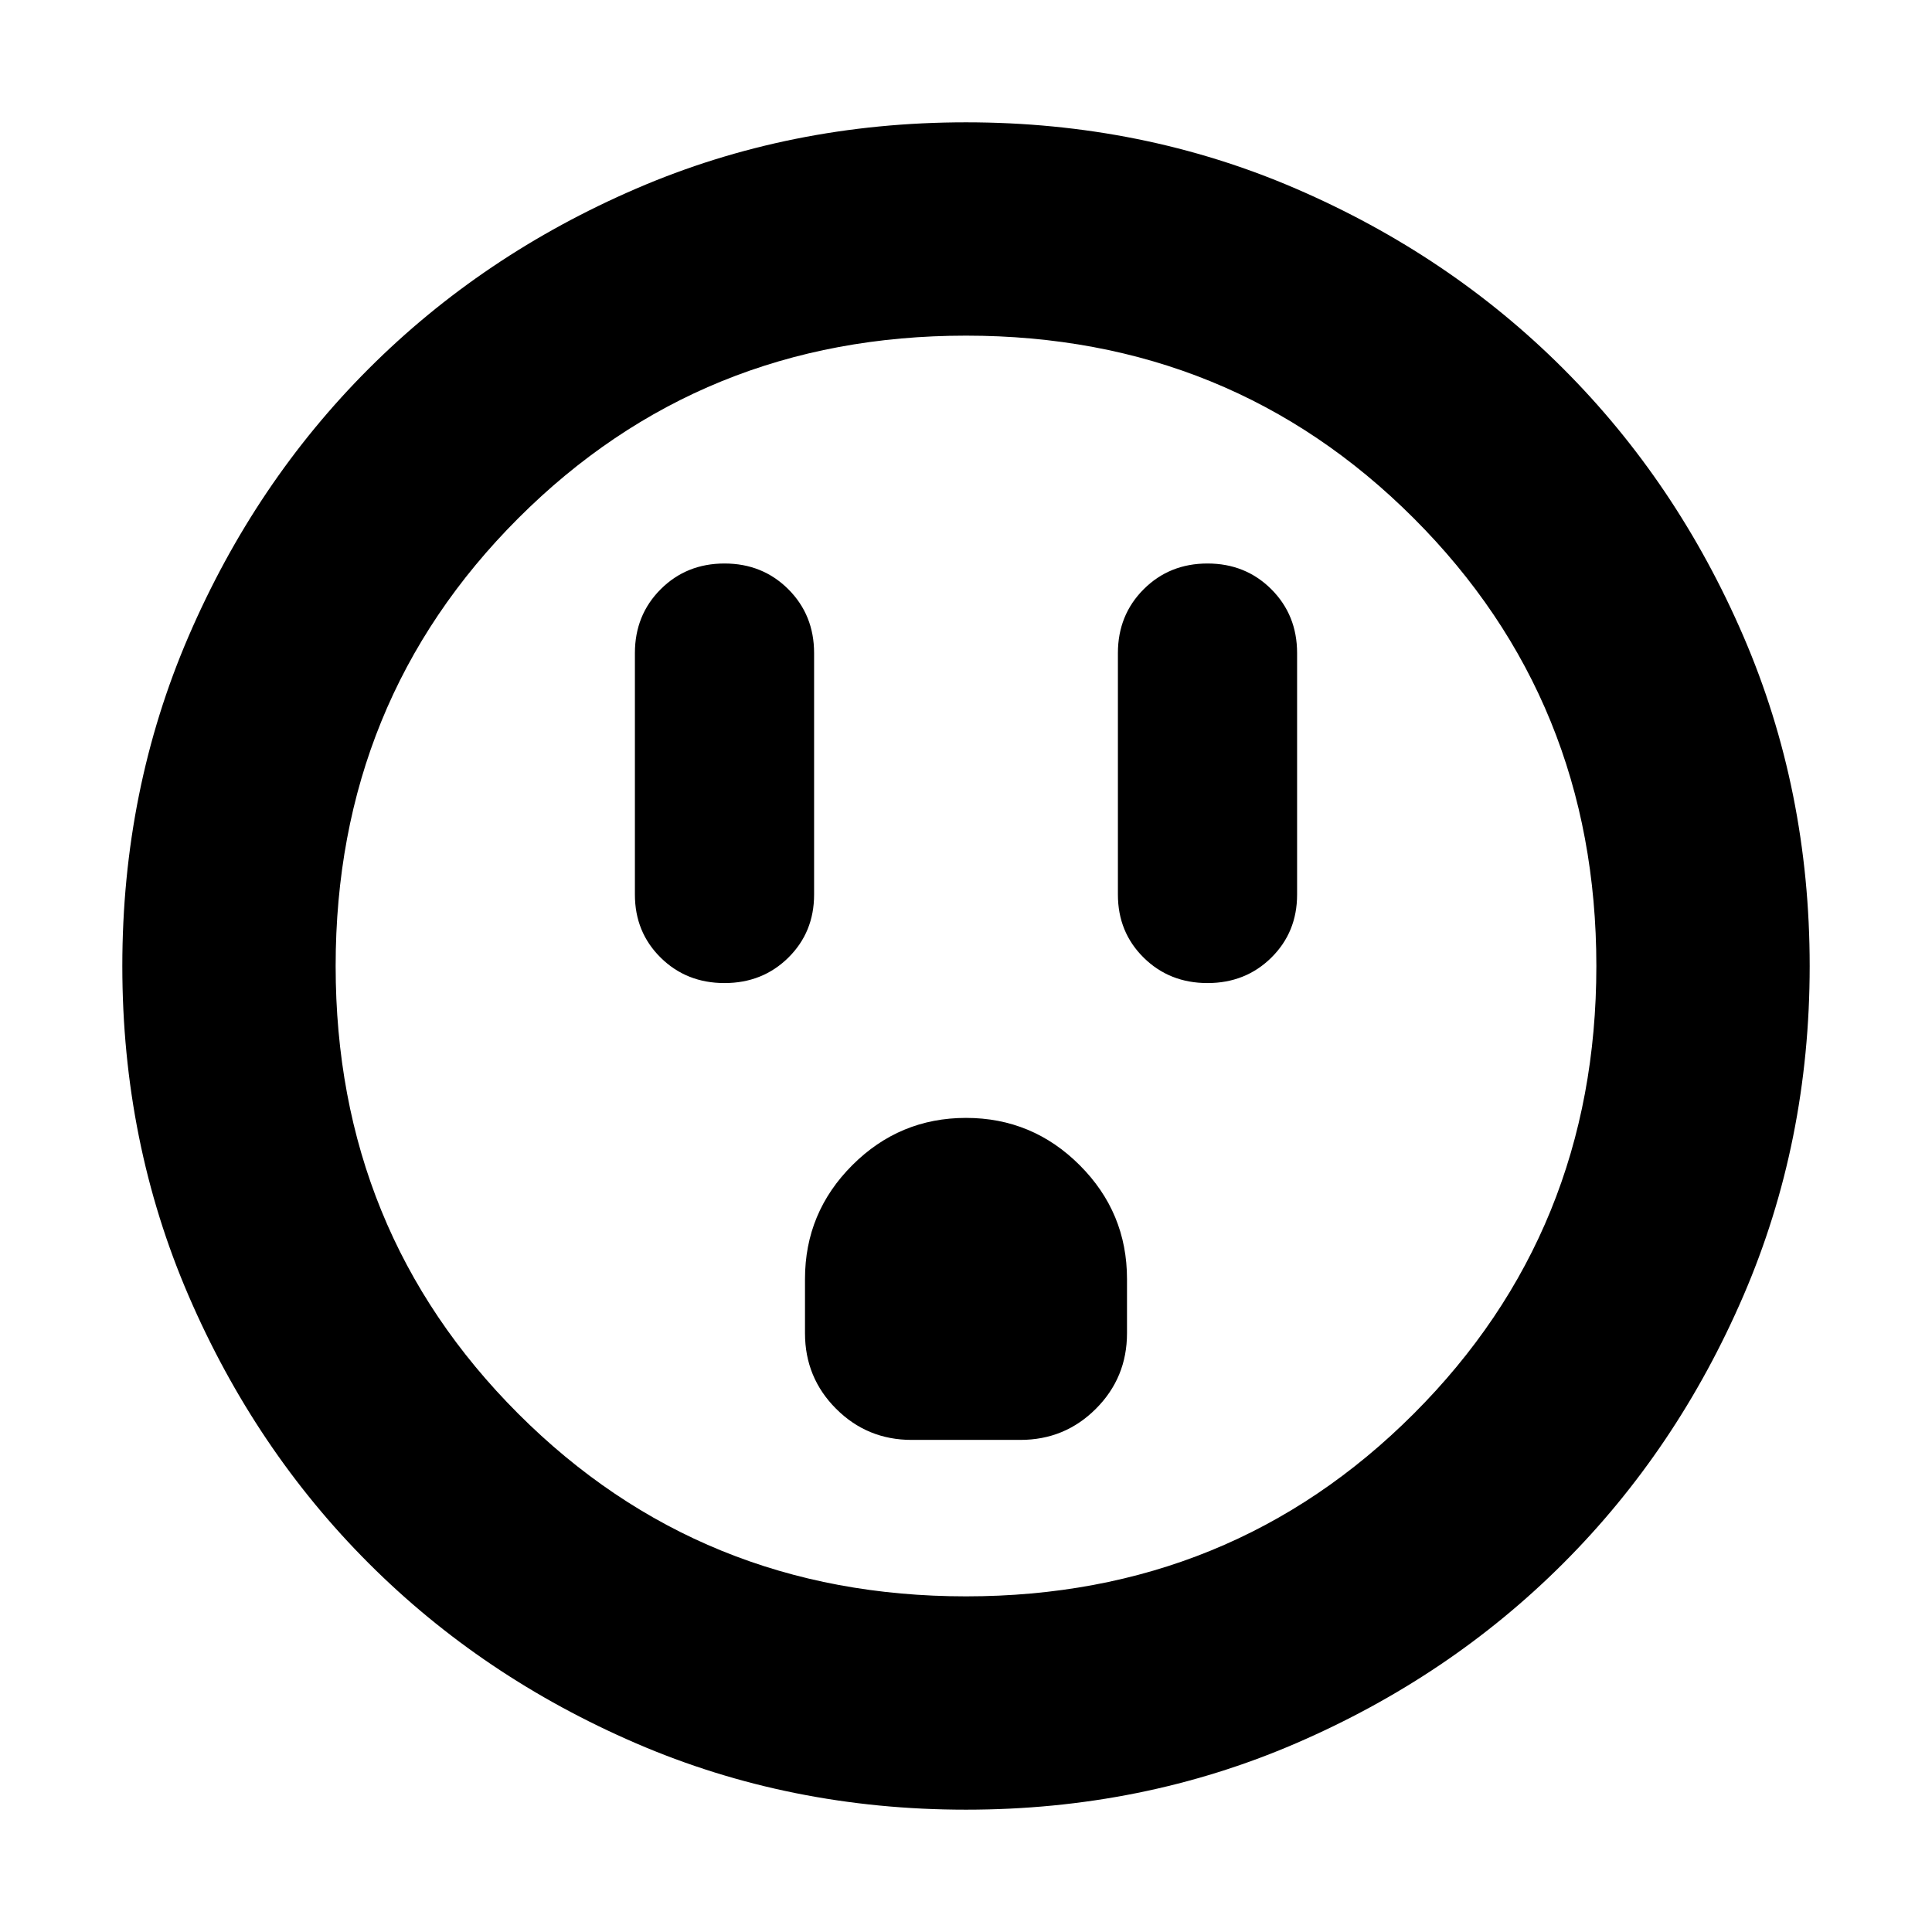 <svg xmlns="http://www.w3.org/2000/svg" height="24" viewBox="0 -960 960 960" width="24"><path d="M360-471.52q18.92 0 31.72-12.64 12.8-12.64 12.8-31.32v-120q0-18.92-12.8-31.72Q378.92-680 360-680q-18.92 0-31.72 12.8-12.8 12.8-12.8 31.72v120q0 18.68 12.8 31.32T360-471.52Zm93 227h54q22.09 0 37.54-15.46Q560-275.44 560-297.52v-27q0-33-23.5-56.5t-56.5-23.5q-33 0-56.5 23.5t-23.5 56.5v27q0 22.08 15.46 37.54 15.45 15.46 37.54 15.46Zm147-227q18.92 0 31.72-12.64 12.8-12.64 12.8-31.32v-120q0-18.92-12.8-31.72Q618.92-680 600-680q-18.92 0-31.72 12.8-12.8 12.8-12.8 31.72v120q0 18.68 12.8 31.32T600-471.52ZM480-60.78q-87.52 0-163.91-32.96-76.38-32.96-132.88-89.47-56.51-56.5-89.47-132.88Q60.78-392.48 60.78-480t32.96-163.91q32.96-76.38 89.47-132.88 56.5-56.51 132.88-89.47 76.39-32.96 163.91-32.96t163.91 32.96q76.38 32.96 132.88 89.47 56.51 56.5 89.47 132.88 32.96 76.39 32.96 163.91t-32.96 163.91q-32.96 76.38-89.47 132.88-56.5 56.51-132.88 89.47Q567.52-60.78 480-60.78Zm0-106q131.74 0 222.48-90.74 90.74-90.74 90.74-222.48t-90.74-222.48Q611.74-793.22 480-793.22t-222.48 90.74Q166.78-611.74 166.78-480t90.74 222.48q90.74 90.74 222.48 90.74ZM480-480Z"/></svg>